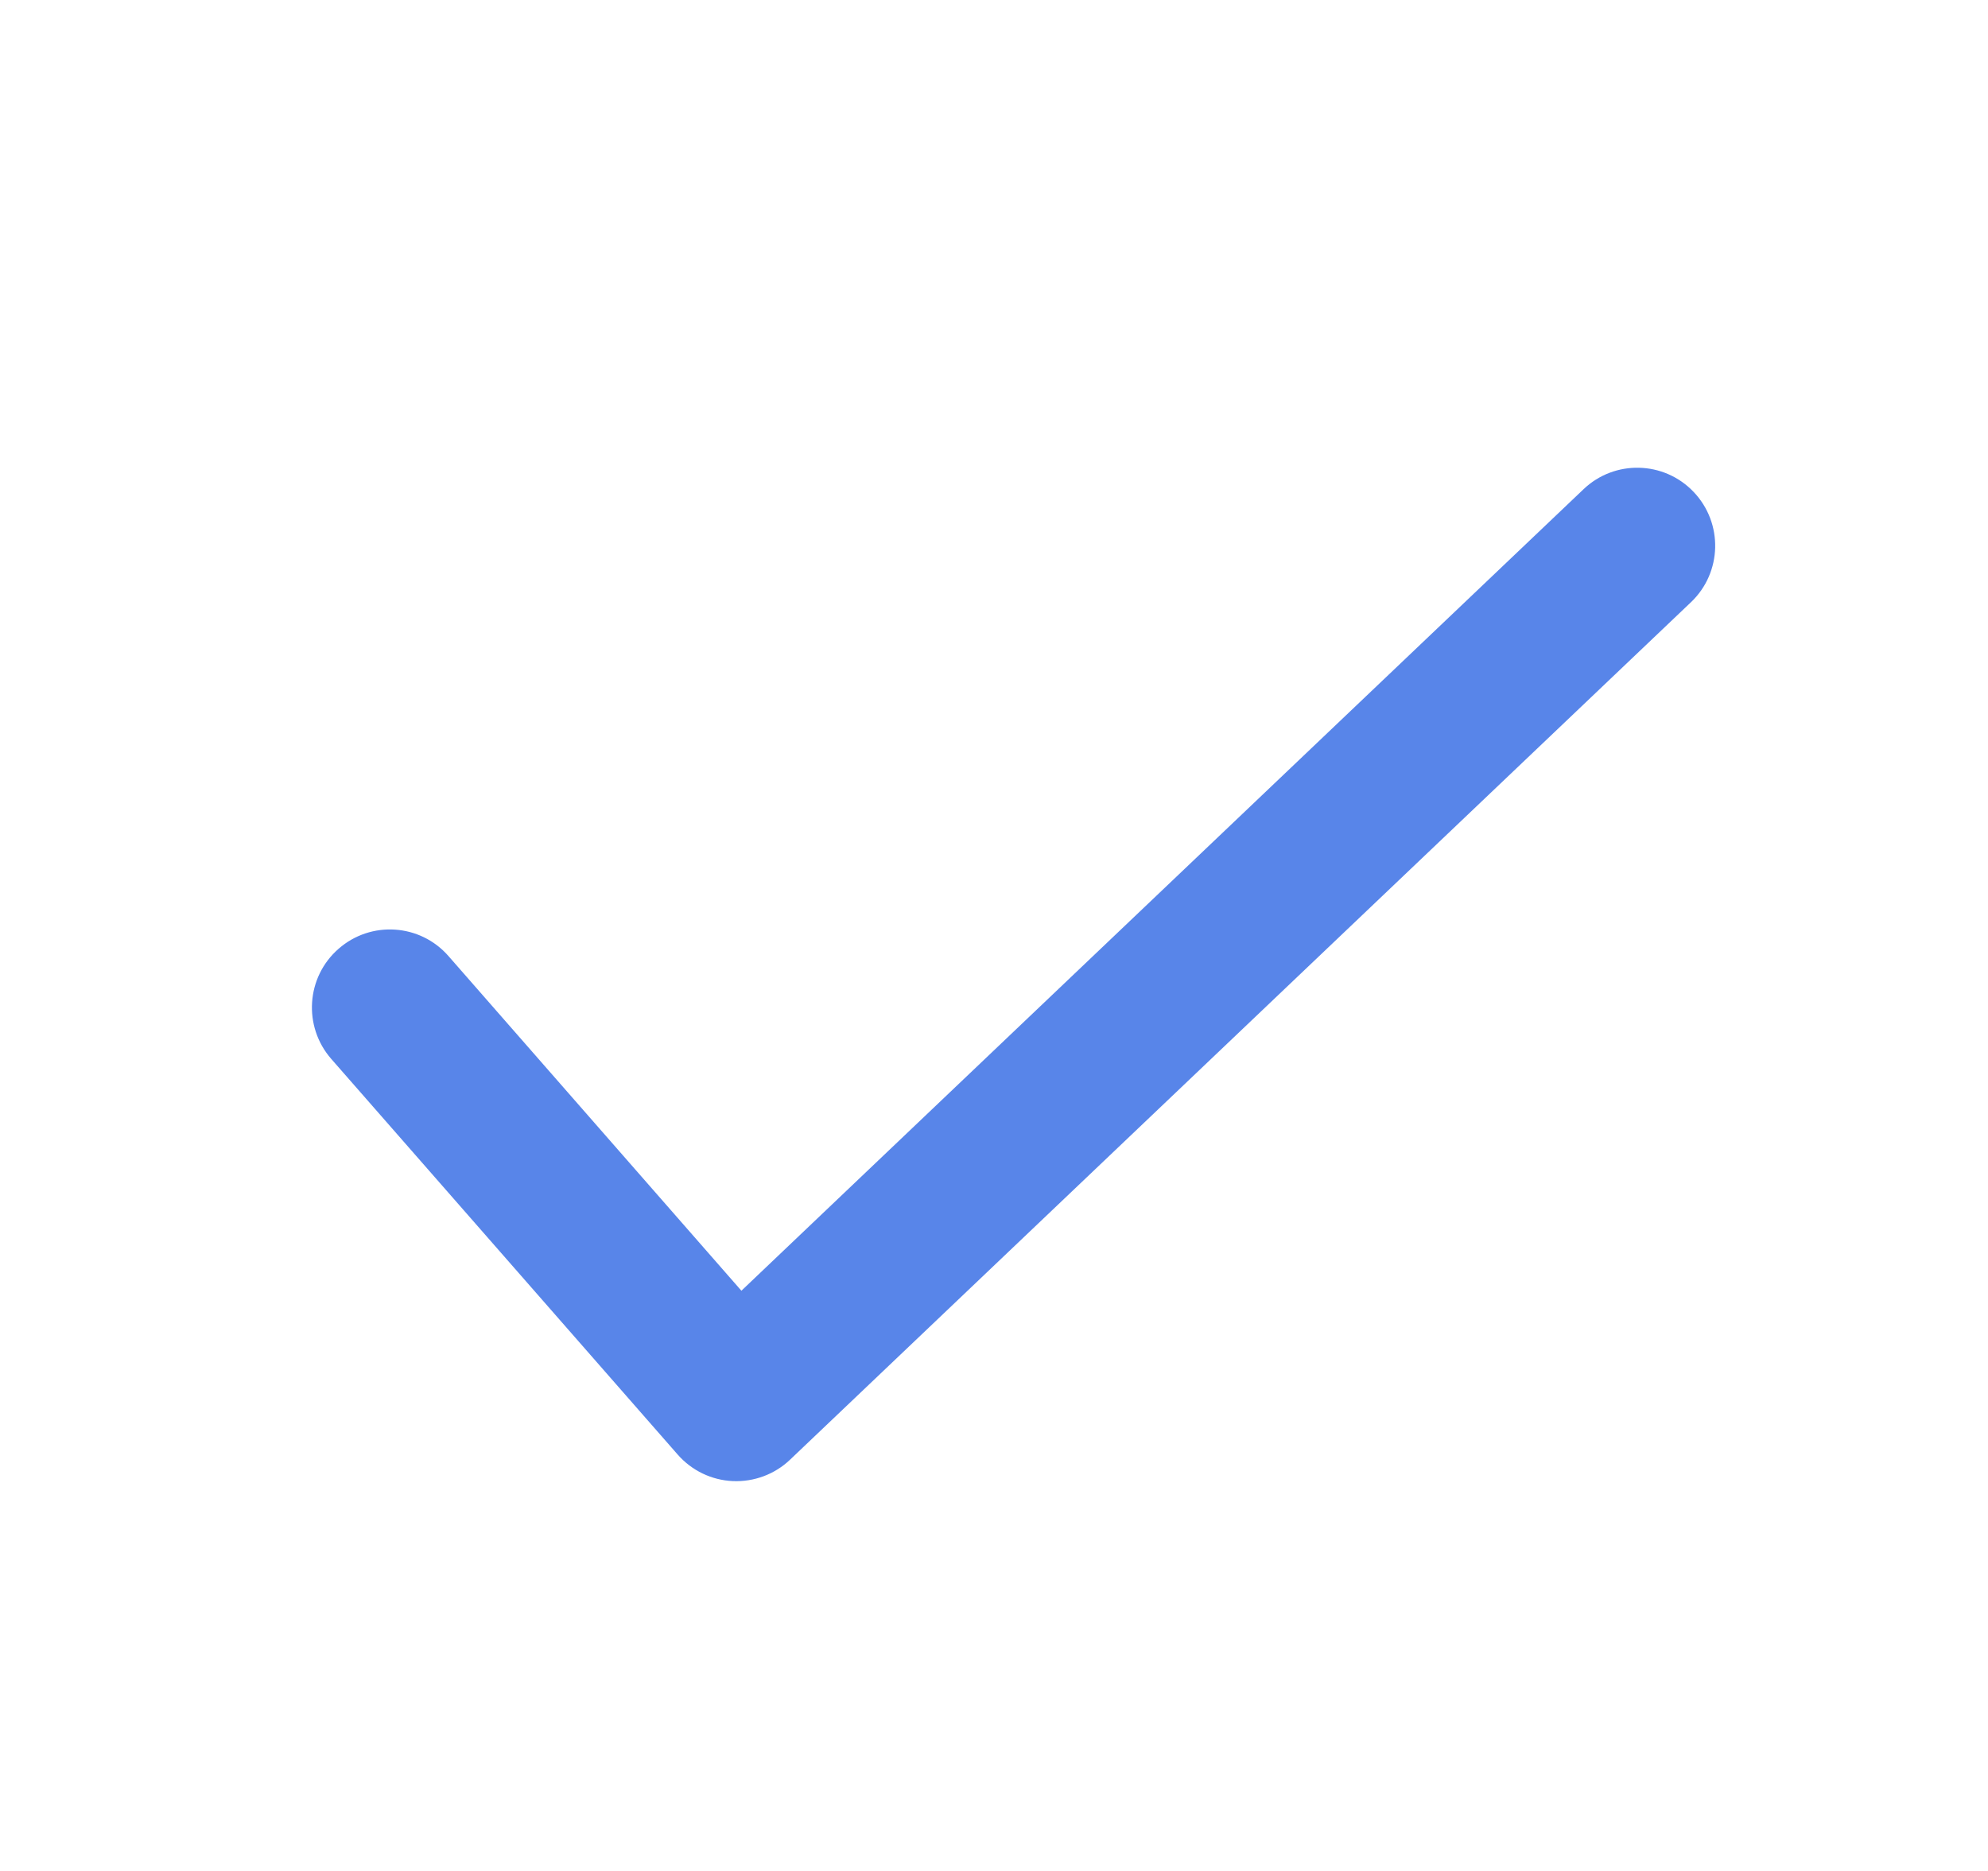 <svg width="17" height="16" viewBox="0 0 17 16" fill="none" xmlns="http://www.w3.org/2000/svg">
    <path fill-rule="evenodd" clip-rule="evenodd" d="M14.483 4.207C14.737 4.474 14.727 4.896 14.46 5.15L6.756 12.483C6.625 12.608 6.448 12.674 6.266 12.666C6.085 12.658 5.915 12.576 5.795 12.439L2.832 9.055C2.59 8.777 2.618 8.356 2.895 8.114C3.172 7.871 3.593 7.899 3.835 8.176L6.34 11.038L13.541 4.184C13.807 3.93 14.229 3.94 14.483 4.207Z" fill="#5885E9"/>
</svg>

